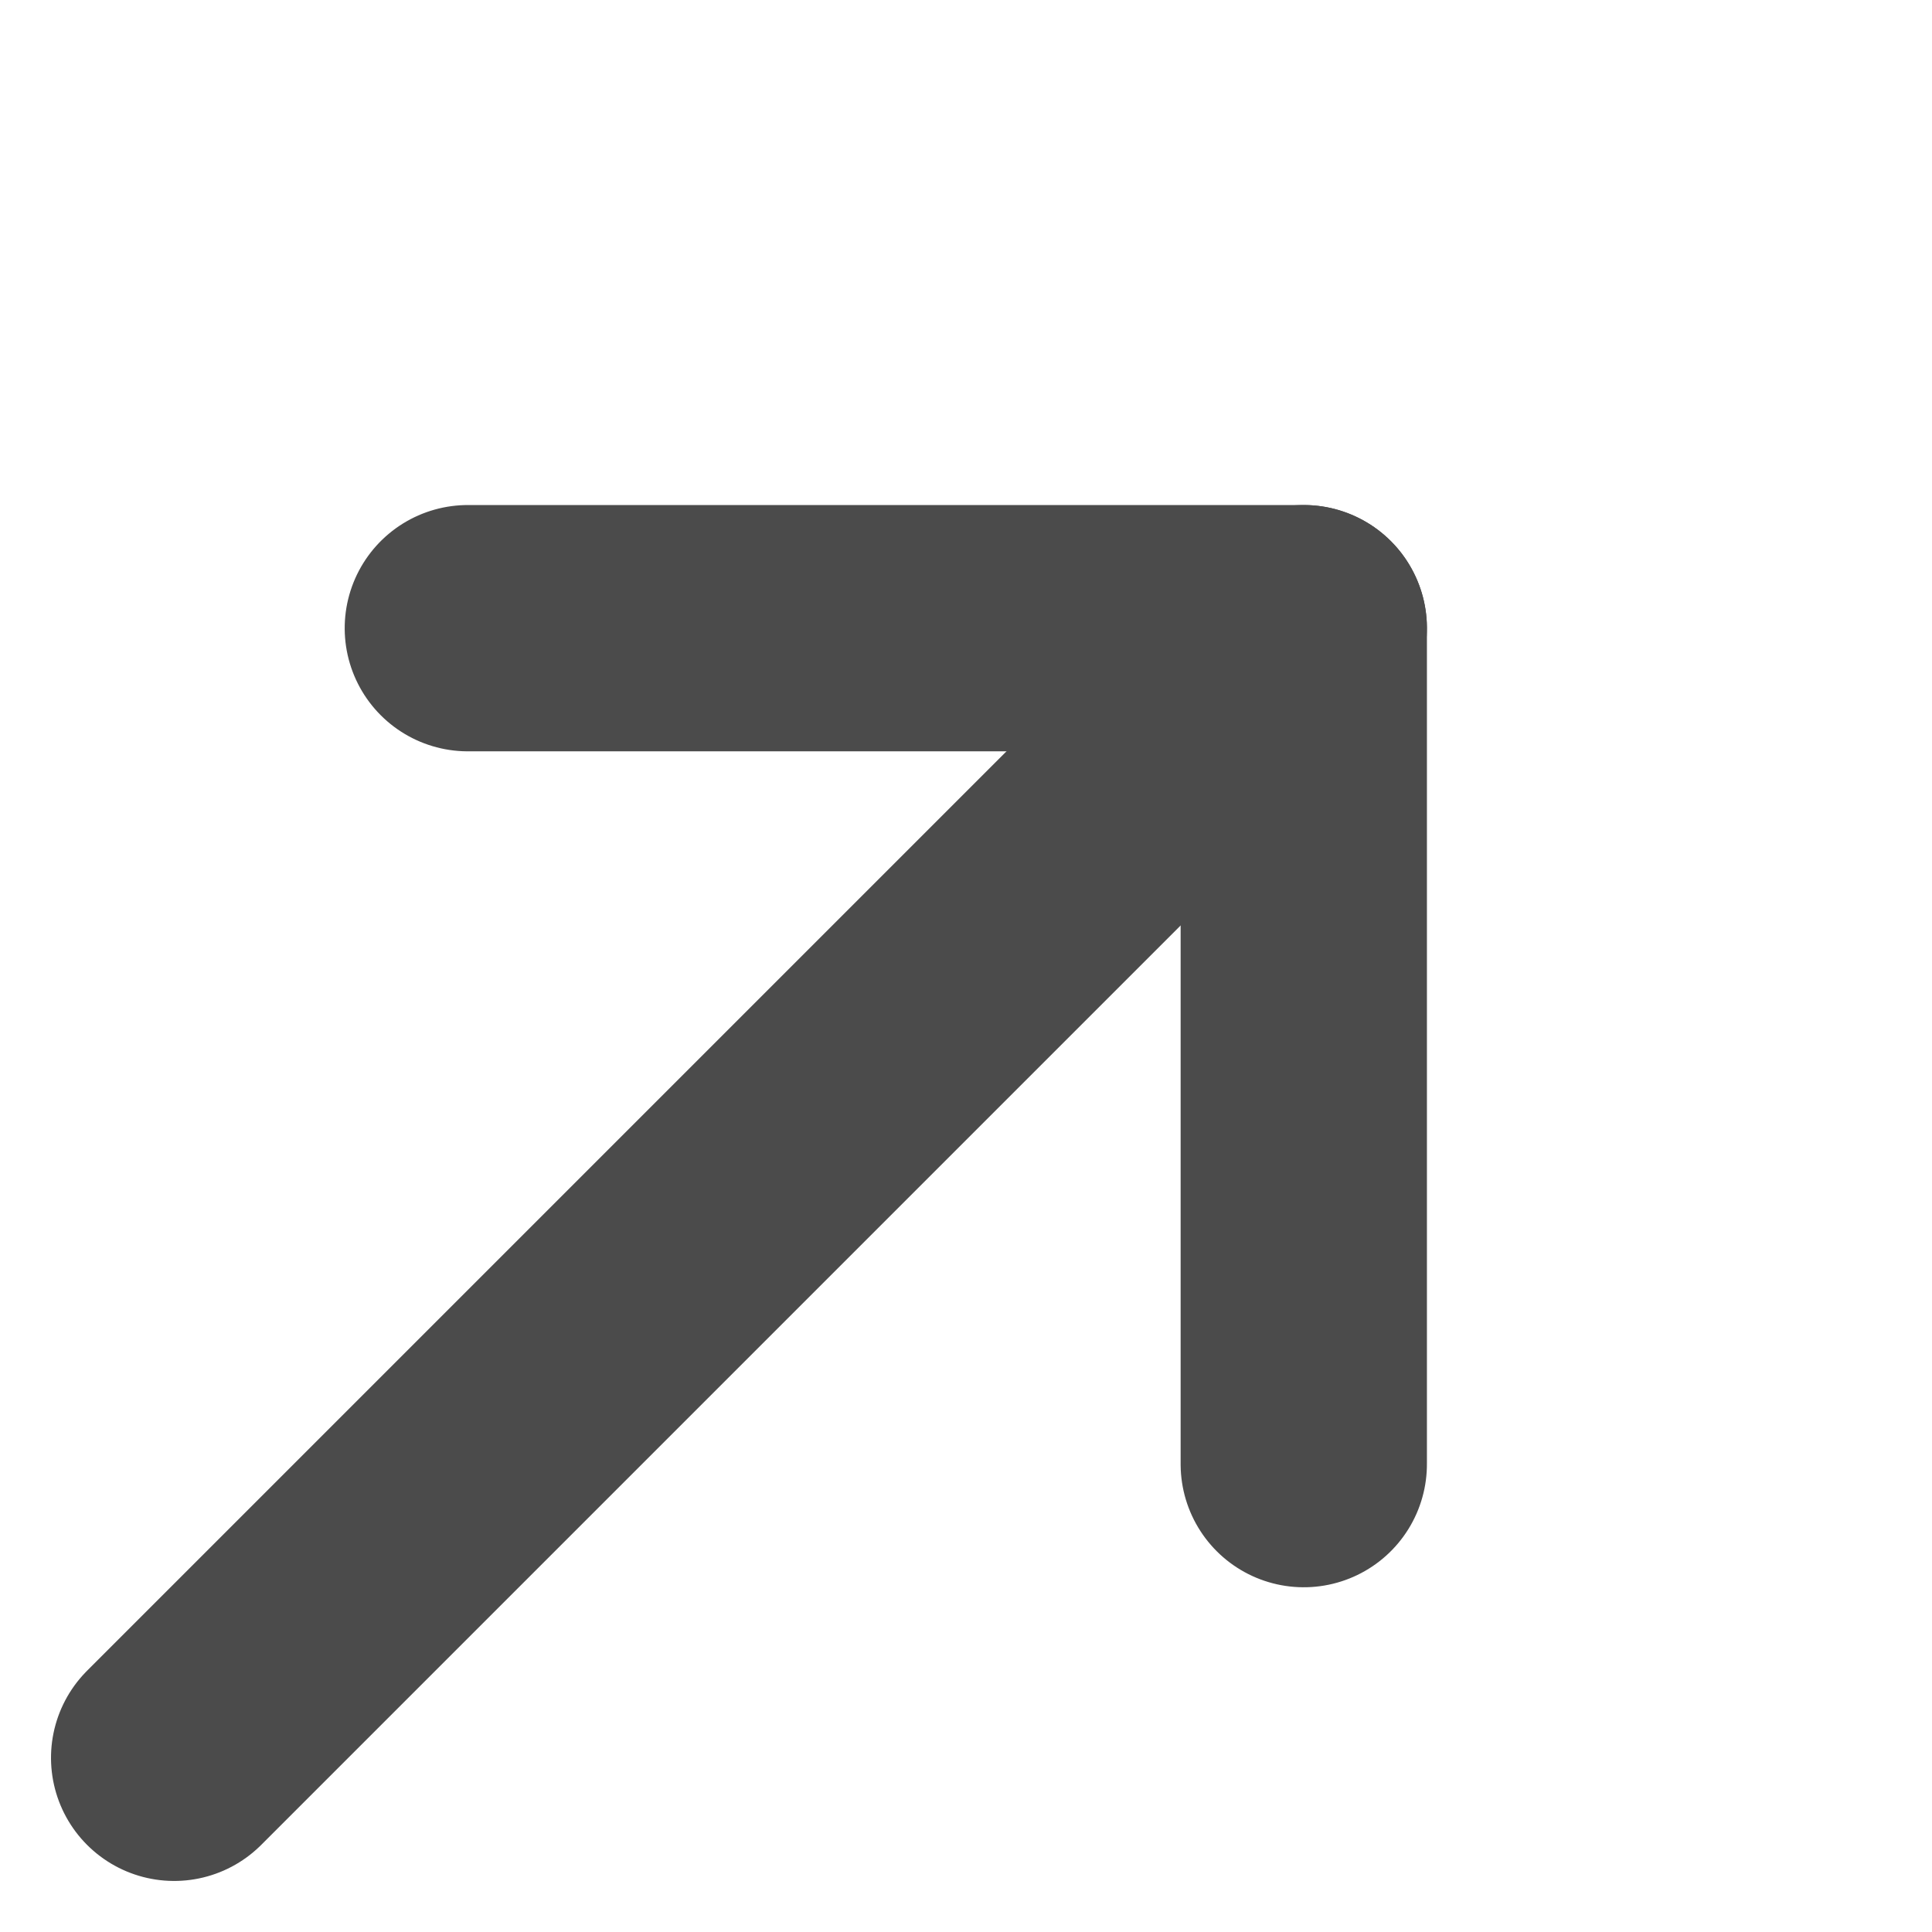 <svg xmlns="http://www.w3.org/2000/svg" width="19.611" height="19.611" viewBox="0 0 19.611 19.611">
  <g id="external-link" transform="translate(-9.546 12.186) rotate(-45)">
    <path id="Path_208" data-name="Path 208" d="M4,12H20.216" fill="none" stroke="#4b4b4b" stroke-linecap="round" stroke-linejoin="round" stroke-width="2.5"/>
    <path id="Path_209" data-name="Path 209" d="M14,18l6-6L14,6" transform="translate(0.216)" fill="none" stroke="#4b4b4b" stroke-linecap="round" stroke-linejoin="round" stroke-width="2.5"/>
  </g>
</svg>

